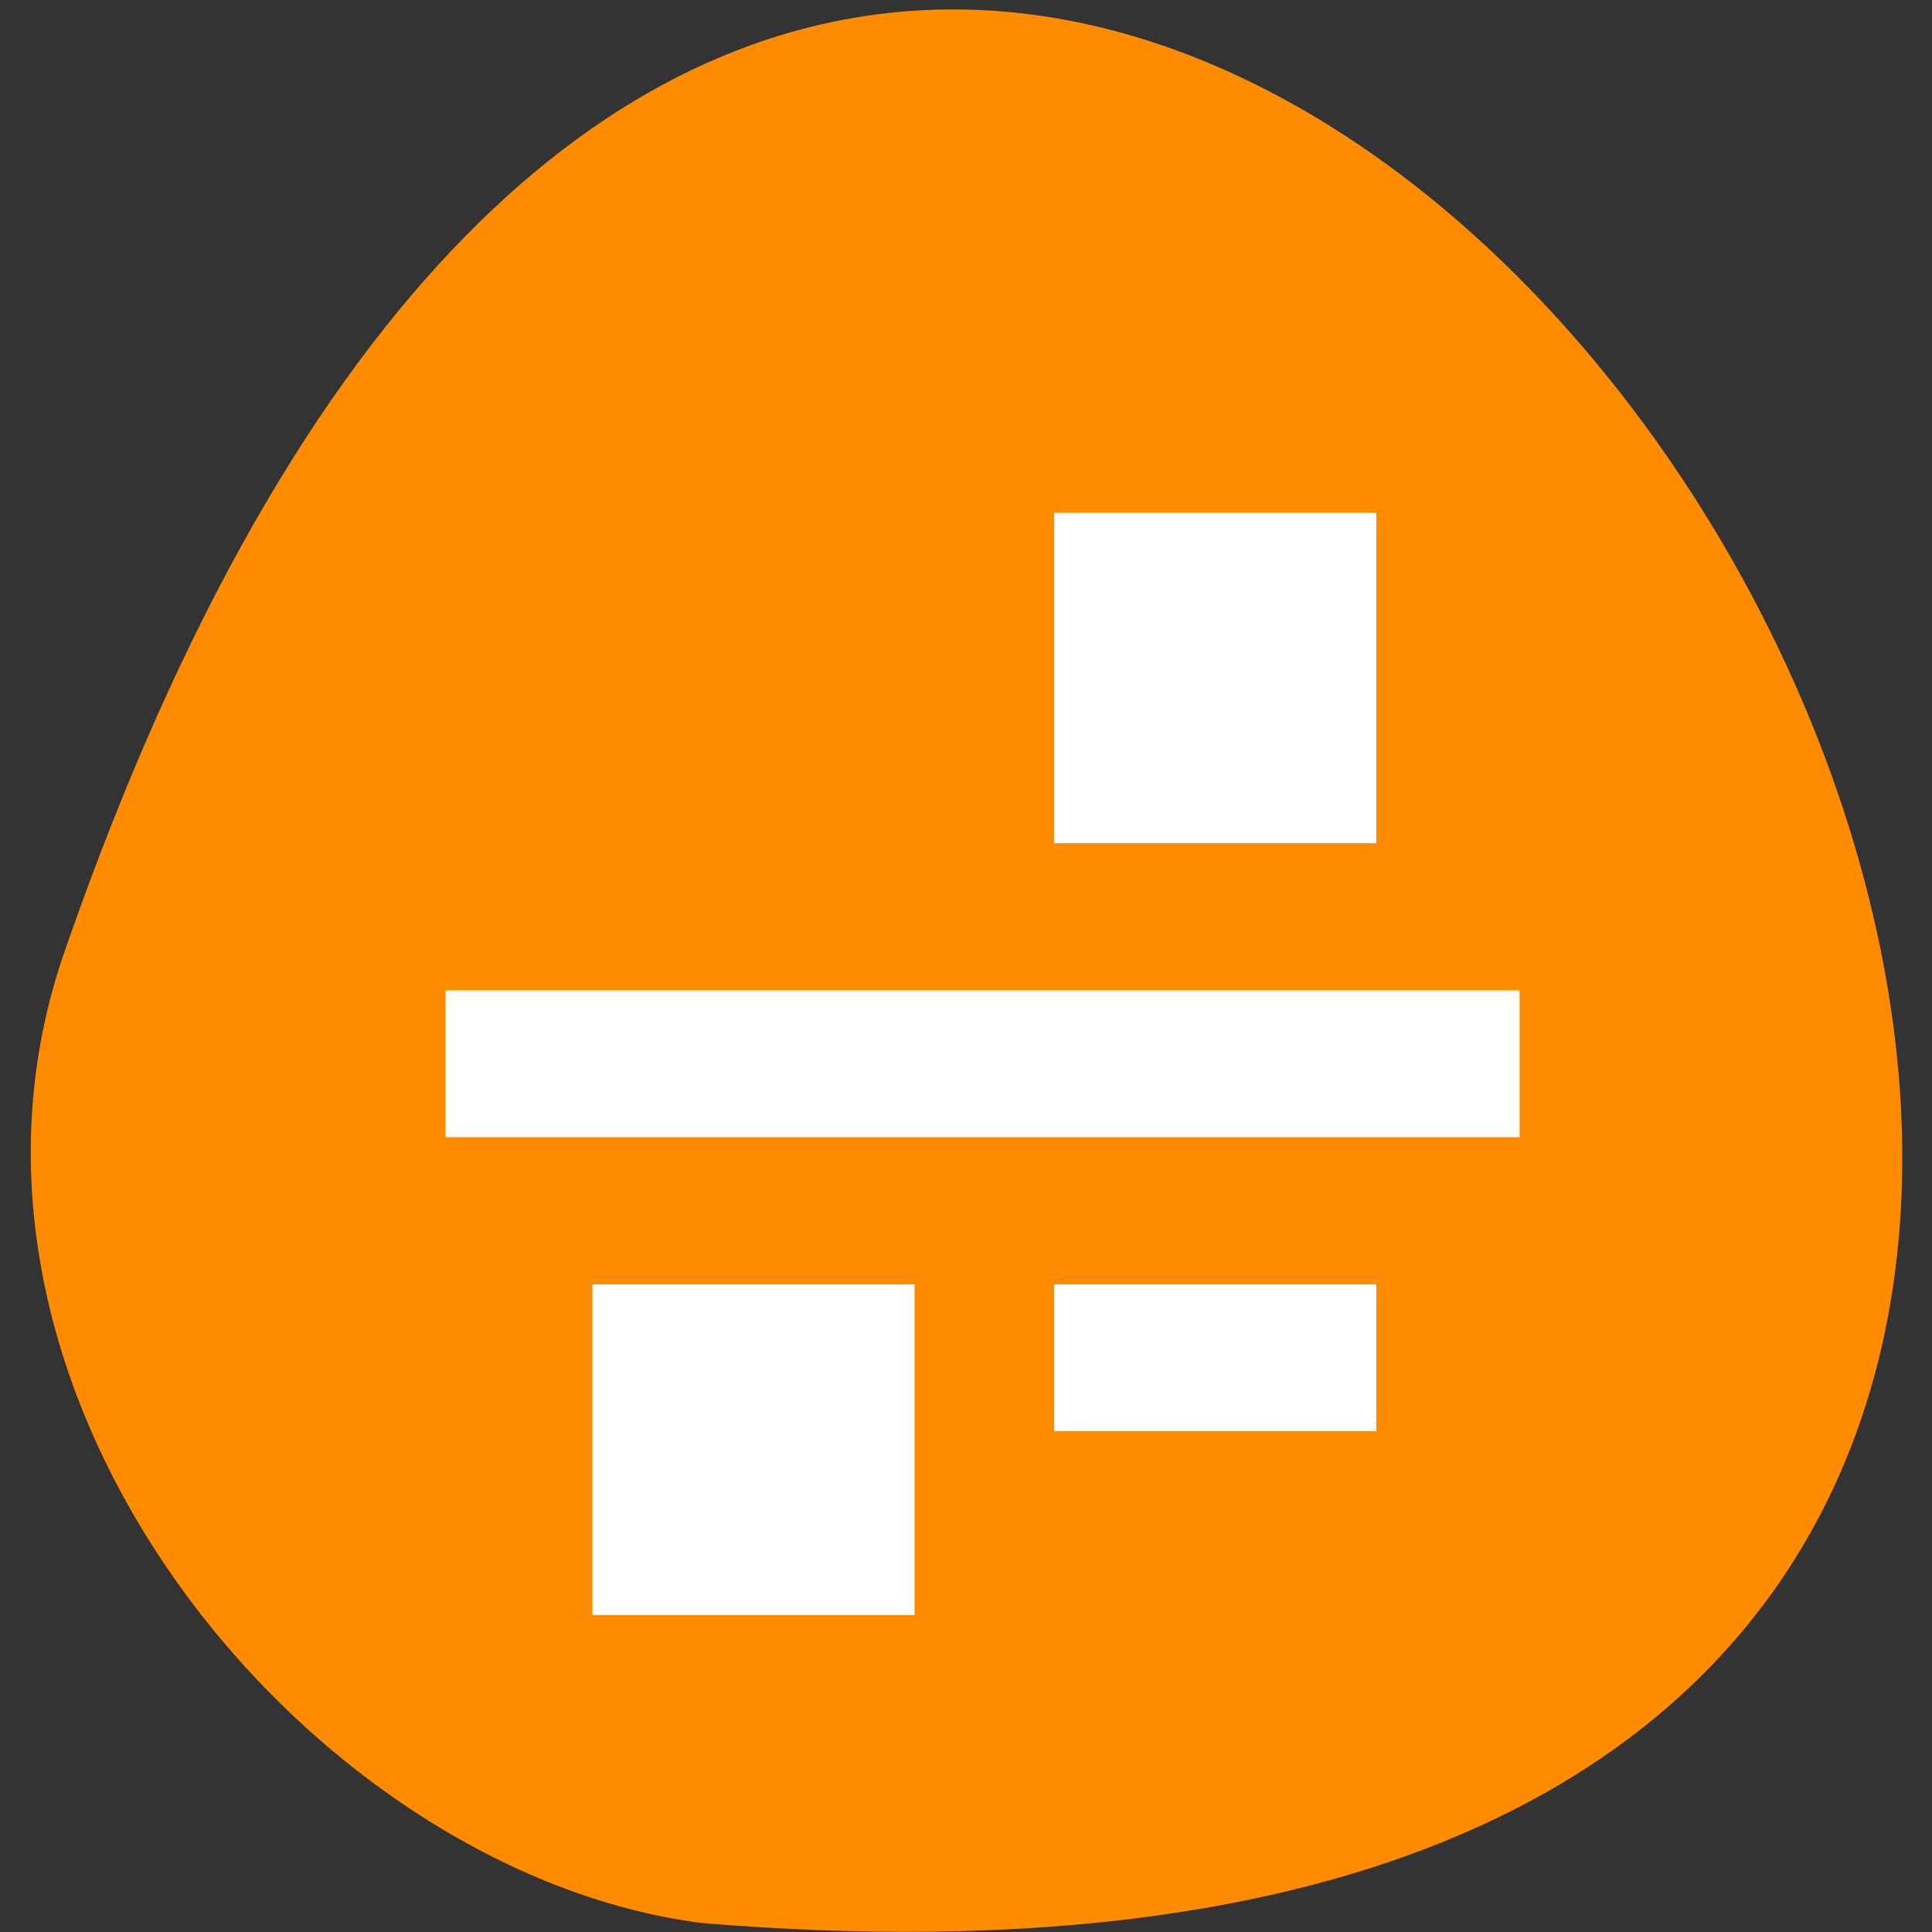<svg xmlns="http://www.w3.org/2000/svg" viewBox="0 0 22 22"><rect x="0" y="0" width="22" height="22" fill="#333333" stroke="none"/><path d="m 0.75 10.793 c 10.516 -30.238 36.961 13.559 7.242 11.105 c -4.473 -0.574 -9.035 -6.051 -7.242 -11.105" style="fill:#ff8c00"/><g style="fill:#fff;fill-rule:evenodd"><path d="m 5.074 11.277 v 1.672 h 12.23 v -1.672"/><path d="m 15.672 16.297 h -3.668 v -1.672 h 3.668"/><path d="m 10.414 18.391 h -3.668 v -3.766 h 3.668"/><path d="m 15.672 9.602 h -3.668 v -3.762 h 3.668"/></g></svg>